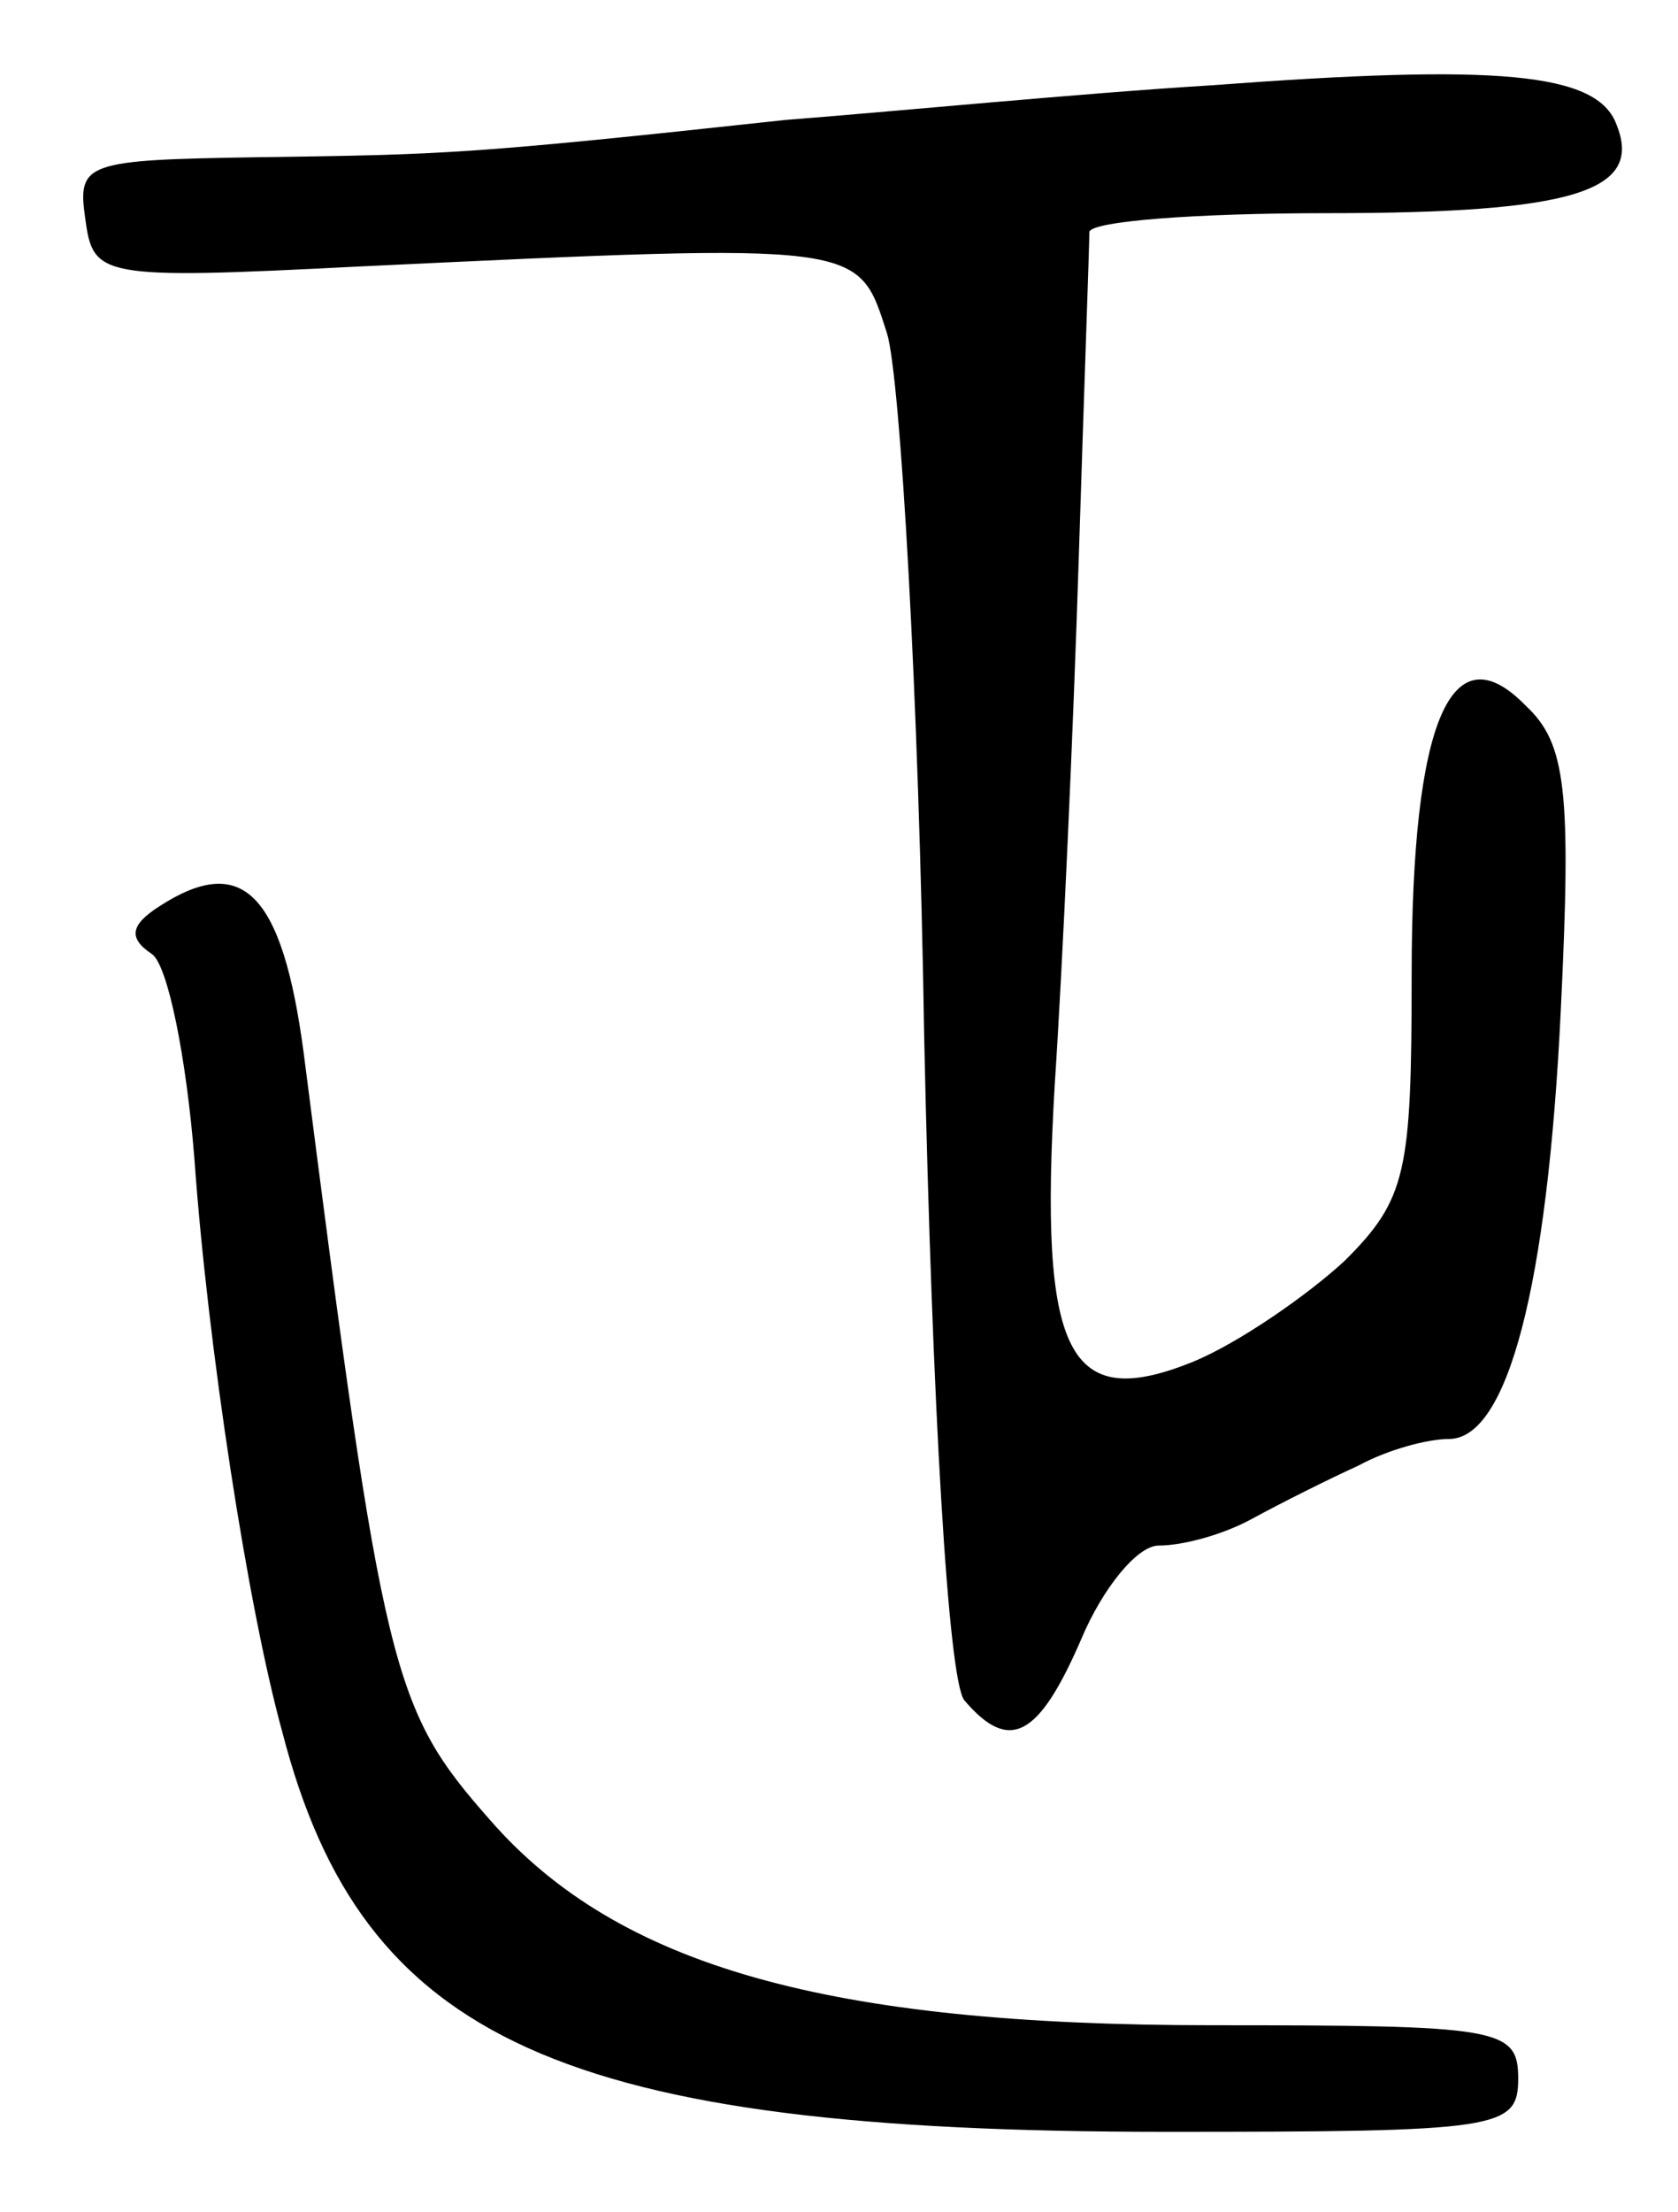 <svg version="1.0" xmlns="http://www.w3.org/2000/svg"
 width="63pt" height="83pt" viewBox="0 0 63 83"
 preserveAspectRatio="xMidYMid meet">
<g transform="translate(0,83) scale(0.1,-0.1)"
fill="#000000" stroke="none">
<path d="M455 798 c-49 -3 -121 -10 -160 -13 -120 -13 -128 -13 -198 -14 -65
-1 -68 -2 -65 -23 3 -22 5 -23 103 -18 190 9 187 9 198 -25 5 -16 12 -136 14
-265 3 -138 9 -240 15 -248 17 -20 28 -14 44 23 8 19 21 35 29 35 9 0 24 4 35
10 11 6 29 15 40 20 11 6 26 10 34 10 22 0 37 57 42 161 4 82 2 100 -13 114
-28 29 -43 -5 -43 -101 0 -74 -2 -84 -25 -107 -14 -13 -40 -31 -57 -38 -47
-19 -58 2 -52 104 3 45 7 134 9 197 2 63 4 118 4 123 1 4 40 7 89 7 92 0 119
8 109 33 -7 20 -45 23 -152 15z"/>
<path d="M60 490 c-11 -7 -12 -12 -3 -18 6 -4 13 -39 16 -77 5 -70 20 -168 33
-215 30 -116 105 -150 332 -150 125 0 132 1 132 20 0 19 -7 20 -115 20 -144 0
-223 22 -271 77 -37 42 -40 54 -70 288 -8 60 -23 75 -54 55z"/>
</g>
</svg>
